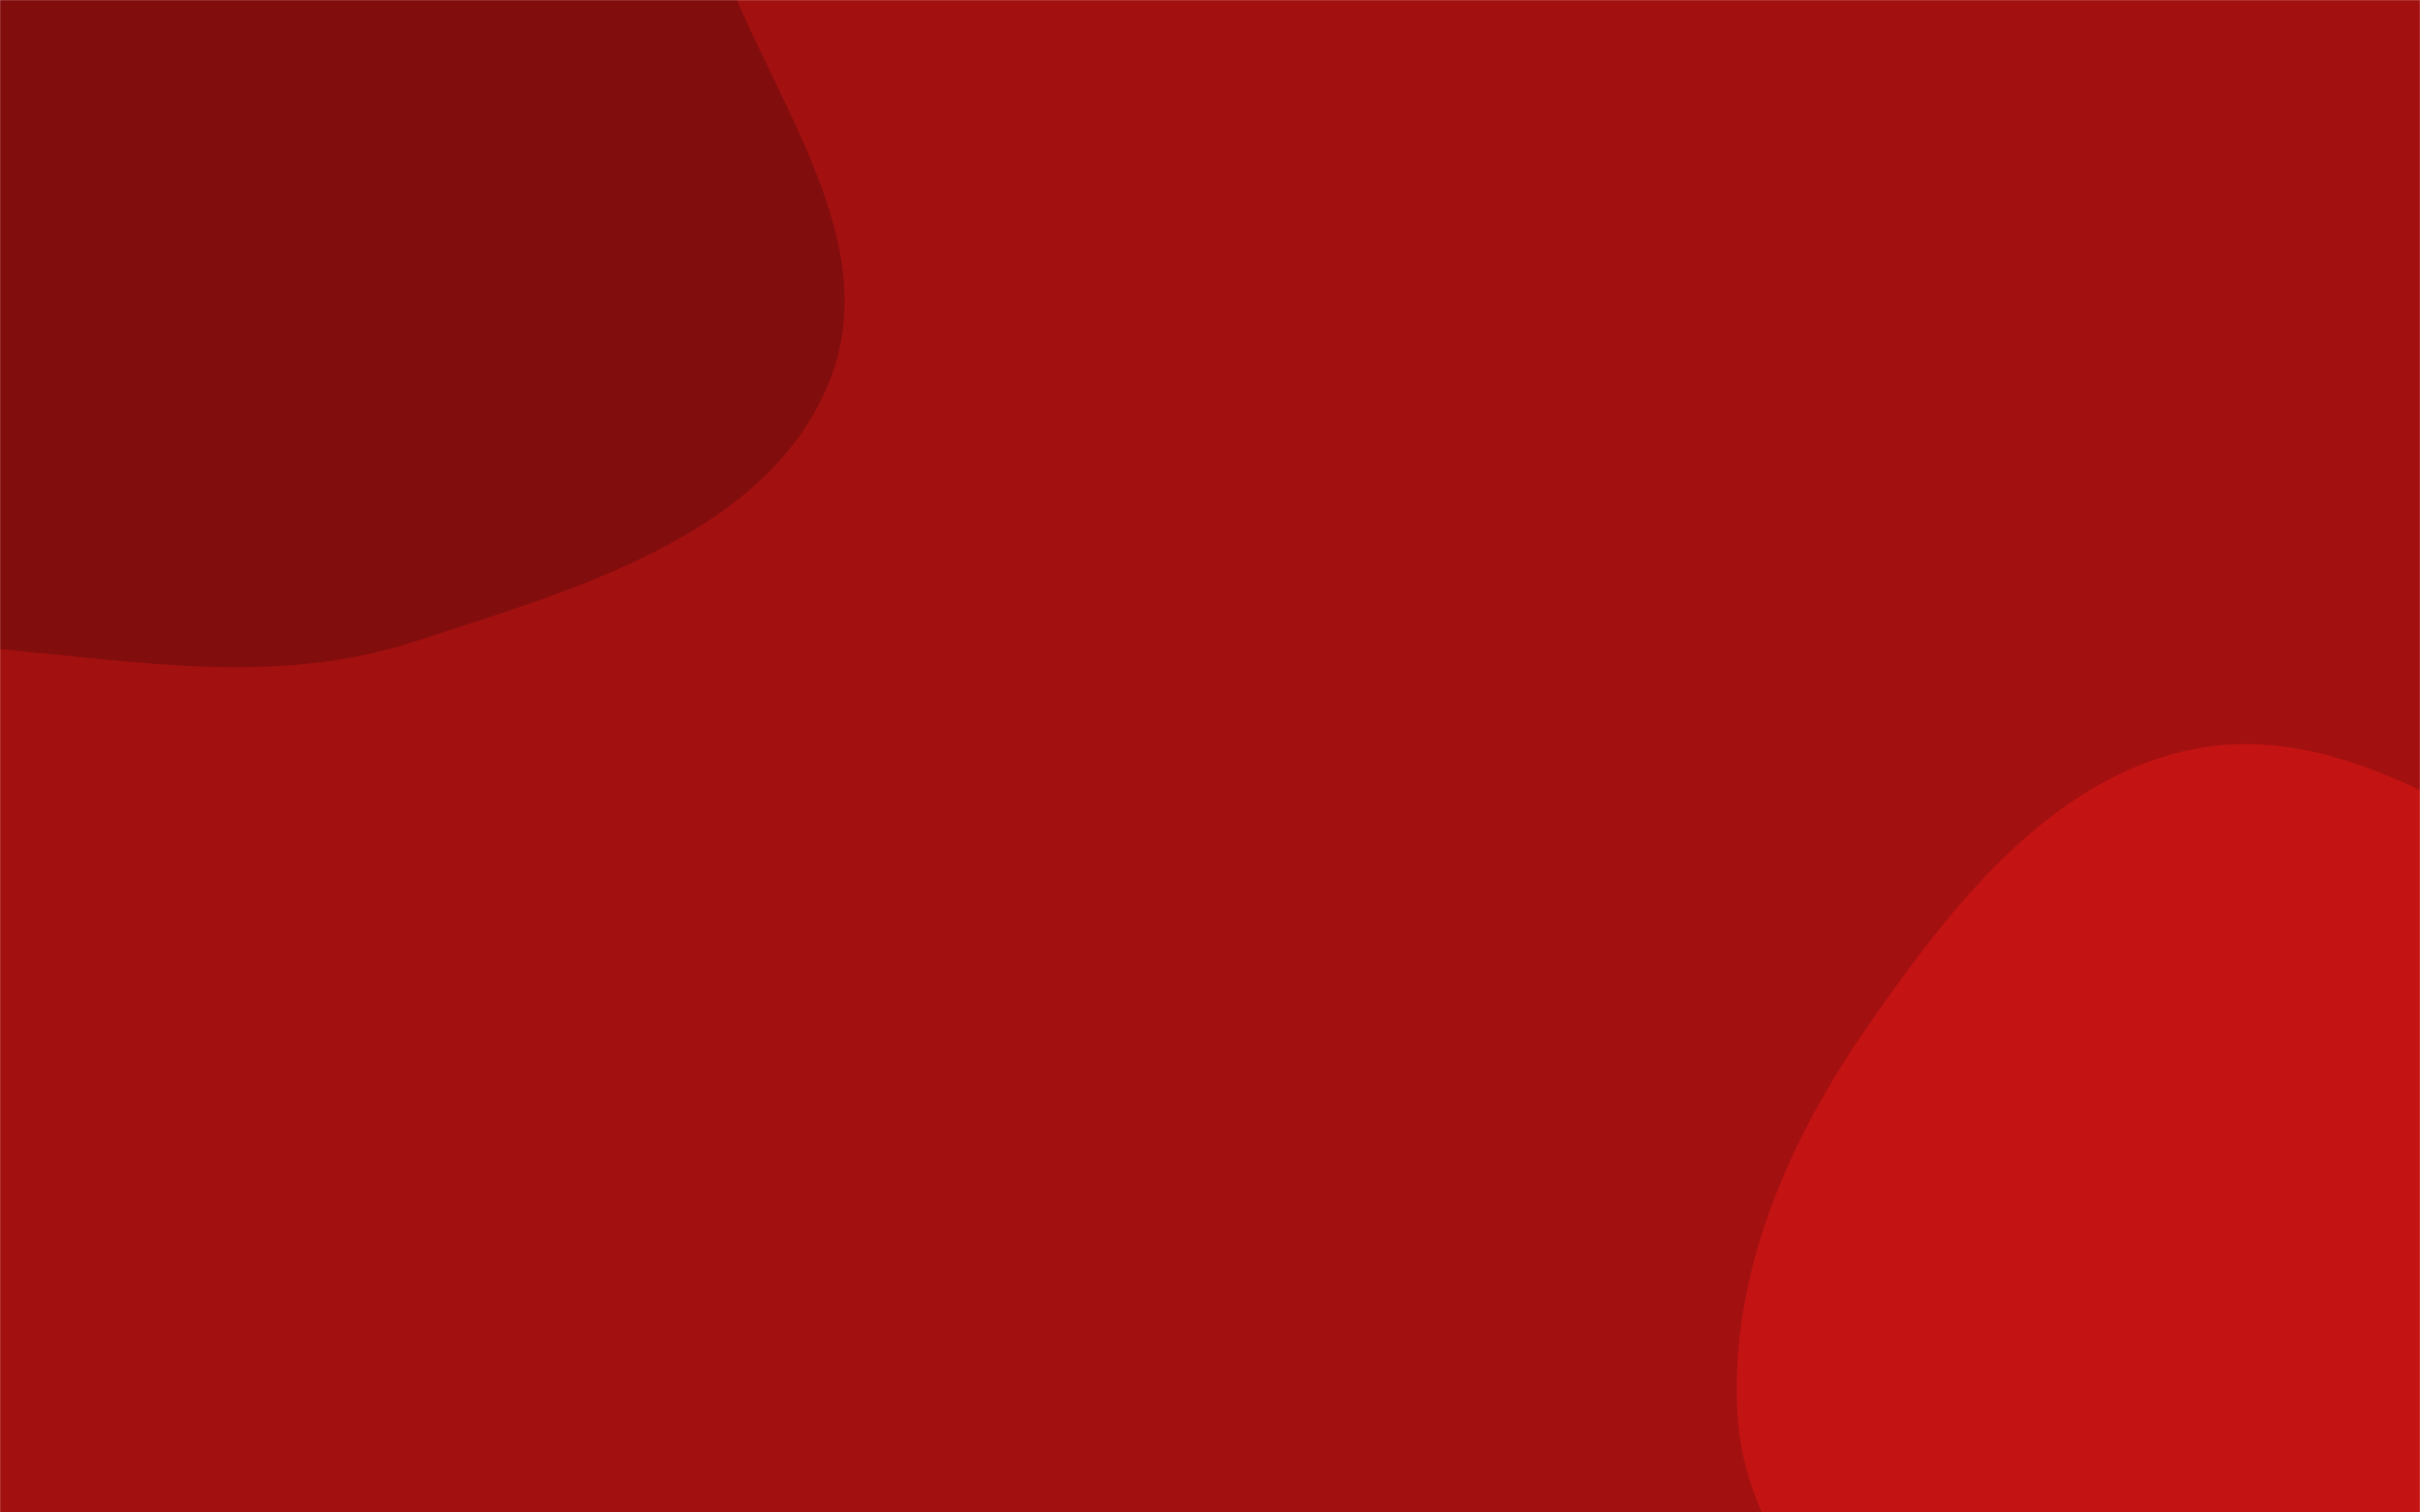 <svg xmlns="http://www.w3.org/2000/svg" version="1.1" xmlns:xlink="http://www.w3.org/1999/xlink" xmlns:svgjs="http://svgjs.com/svgjs" width="1920" height="1200" preserveAspectRatio="none" viewBox="0 0 1920 1200"><g mask="url(&quot;#SvgjsMask1017&quot;)" fill="none"><rect width="1920" height="1200" x="0" y="0" fill="rgba(163, 16, 16, 1)"></rect><path d="M0,515.007C110.928,525.26,221.446,543.872,327.387,509.424C454.063,468.234,610.363,424.943,658.706,300.821C707.387,175.833,586.539,50.756,556.99,-80.083C530.482,-197.458,554.174,-323.872,494.082,-428.124C427.256,-544.058,331.579,-654.305,203.556,-693.247C75.194,-732.292,-62.992,-687.566,-186.494,-635.139C-300.411,-586.781,-382.099,-494.365,-470.047,-407.298C-565.551,-312.751,-694.987,-235.385,-723.047,-103.959C-751.468,29.157,-700.721,174.391,-617.187,281.86C-540.284,380.798,-407.901,408.017,-290.675,452.3C-196.033,488.052,-100.741,505.696,0,515.007" fill="#820d0d"></path><path d="M1920 1778.237C2036.338 1802.168 2161.939 1795.345 2266.999 1739.941 2376.194 1682.357 2454.723 1579.898 2507.615 1468.355 2561.007 1355.757 2611.764 1223.309 2567.15 1106.954 2523.292 992.57 2379.579 961.158 2283.837 884.733 2208.731 824.78 2149.694 751.564 2065.014 706.128 1962.533 651.14 1856.31 572.22 1742.075 594.043 1626.659 616.091 1545.824 721.255 1479.193 818.039 1417.39 907.81 1372.117 1013.343 1378.503 1122.144 1384.404 1222.684 1463.304 1298.223 1512.536 1386.083 1557.132 1465.669 1588.301 1550.591 1654.033 1613.853 1730.679 1687.619 1815.805 1756.804 1920 1778.237" fill="#c41313"></path></g><defs><mask id="SvgjsMask1017"><rect width="1920" height="1200" fill="#ffffff"></rect></mask></defs></svg>